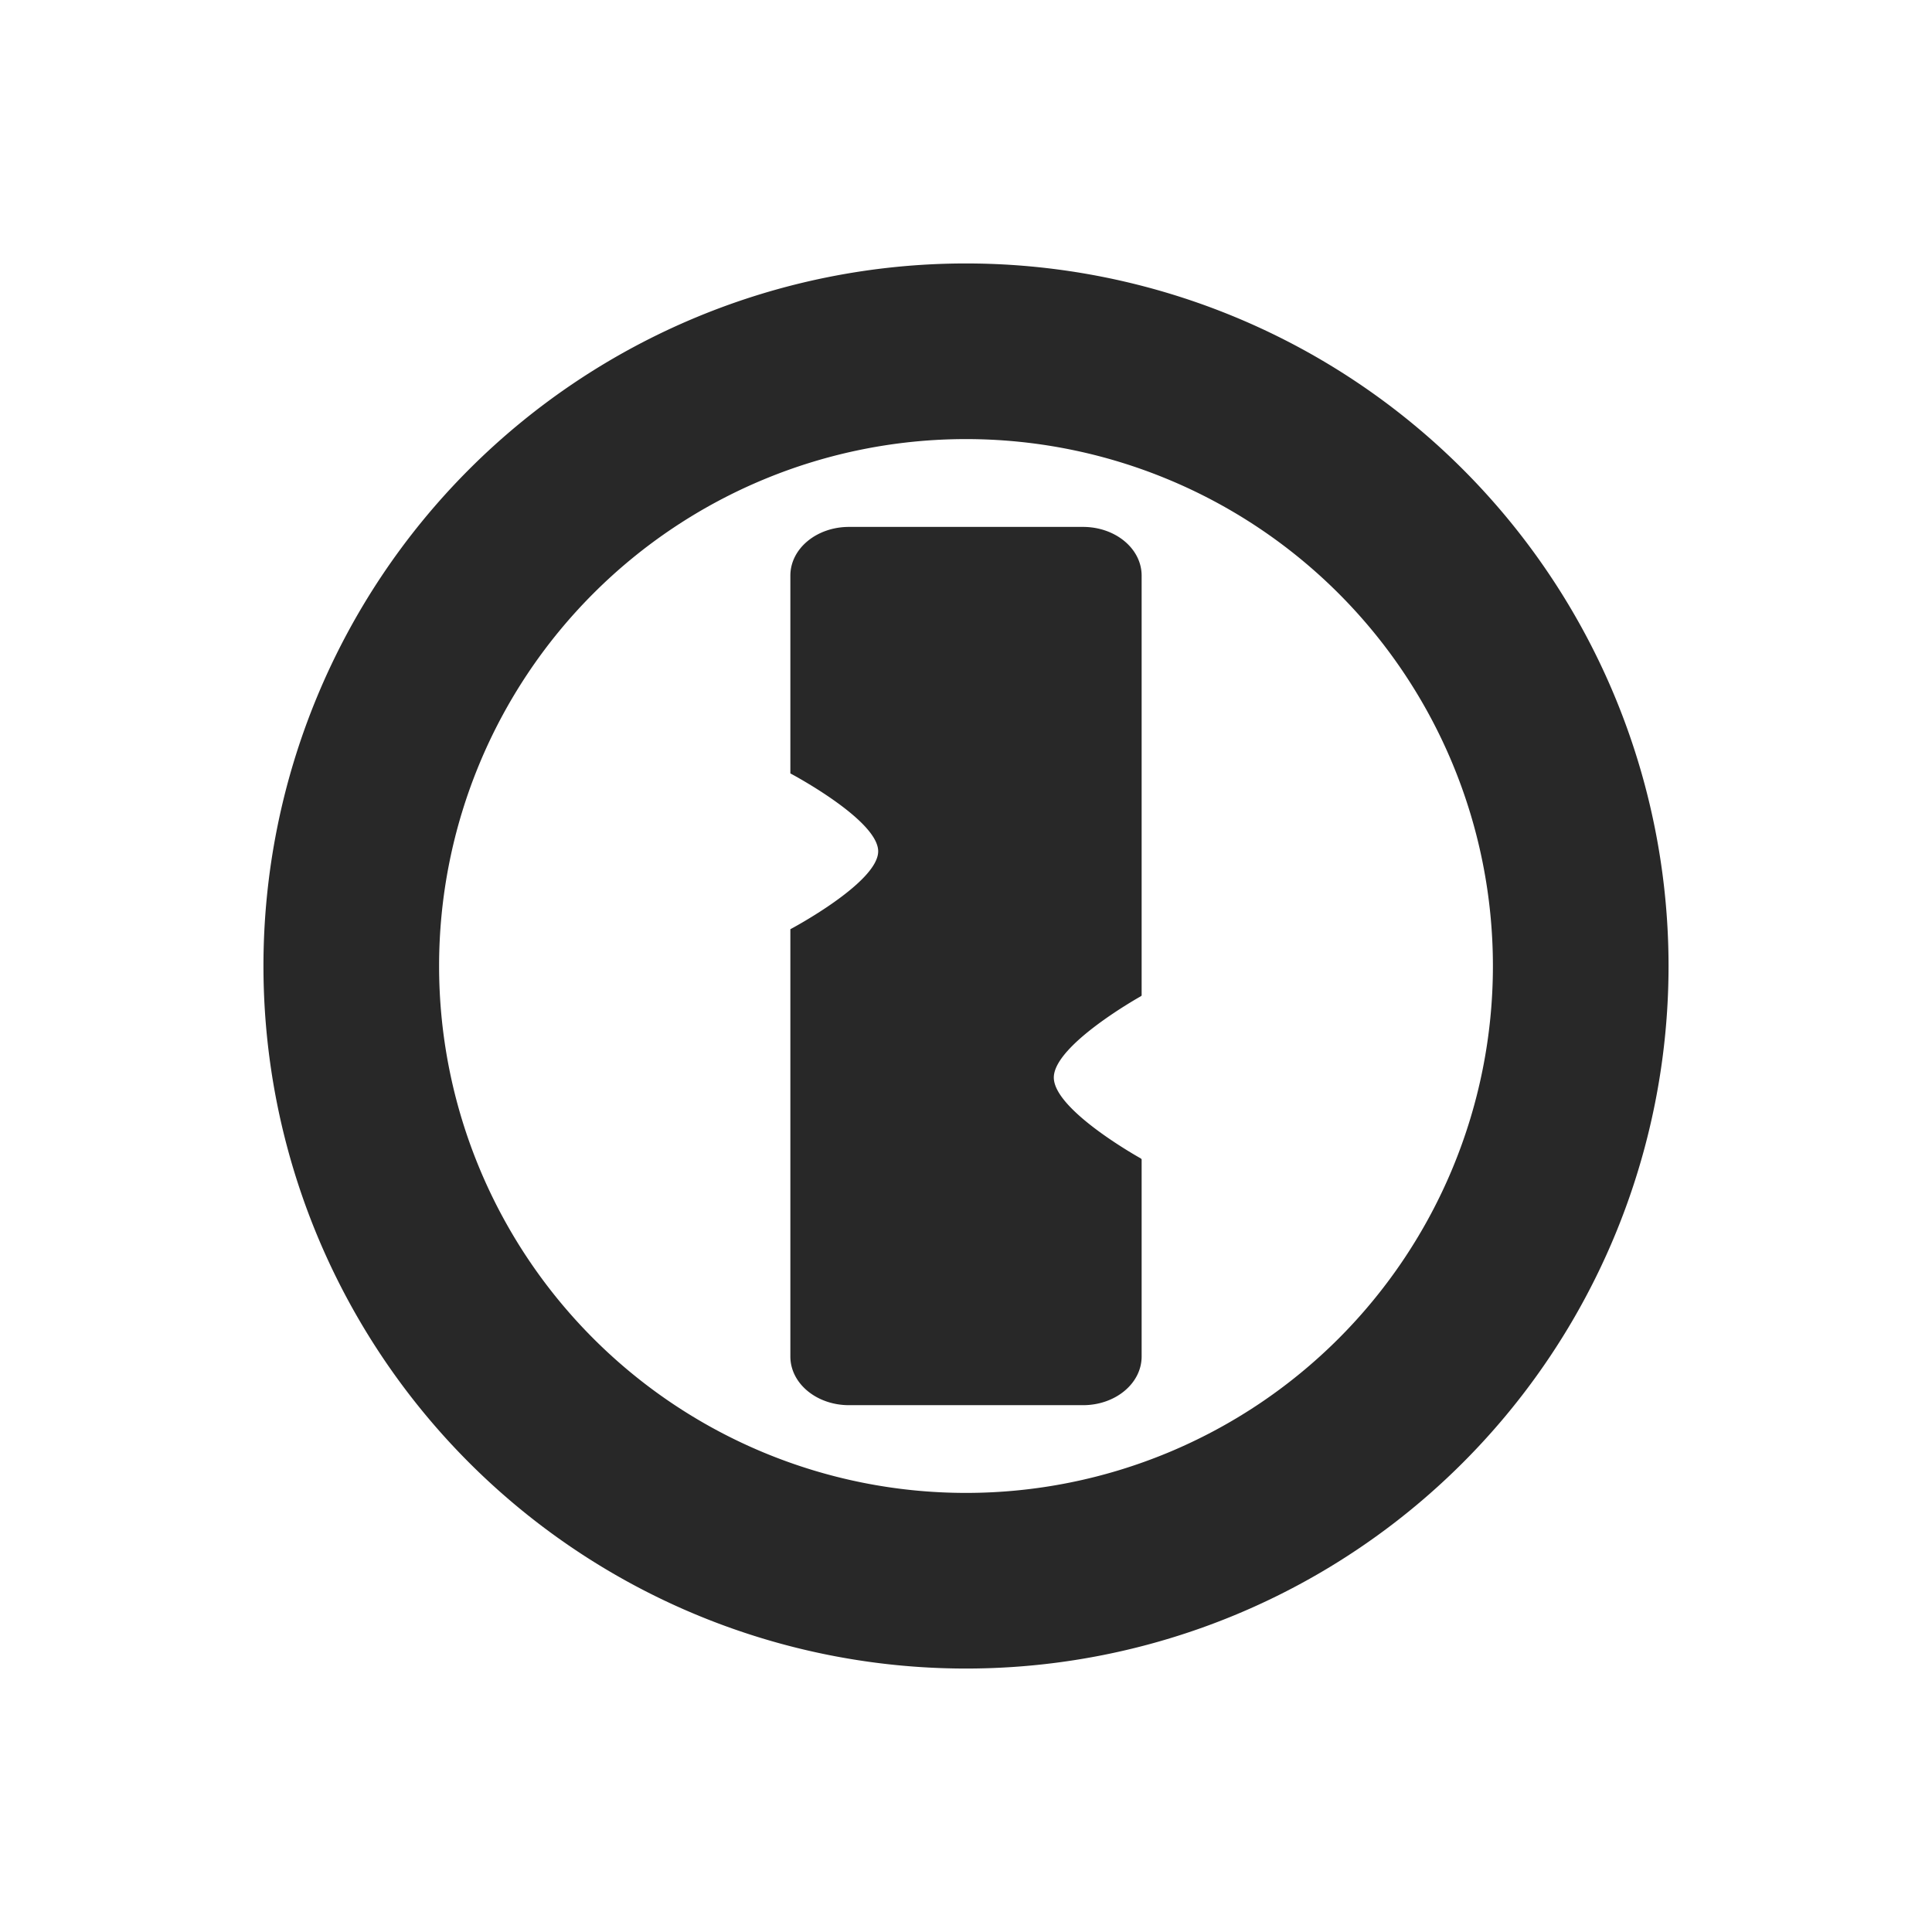 <svg width="22" height="22" version="1.1" xmlns="http://www.w3.org/2000/svg">
  <defs>
    <style id="current-color-scheme" type="text/css">.ColorScheme-Text { color:#282828; } .ColorScheme-Highlight { color:#458588; } .ColorScheme-NeutralText { color:#fe8019; } .ColorScheme-PositiveText { color:#689d6a; } .ColorScheme-NegativeText { color:#fb4934; }</style>
  </defs>
  <path class="ColorScheme-Text" d="m11 3a8 8 0 0 0-8 8 8 8 0 0 0 8 8 8 8 0 0 0 8-8 8 8 0 0 0-8-8zm0 2a6 6 0 0 1 6 6 6 6 0 0 1-6 6 6 6 0 0 1-6-6 6 6 0 0 1 6-6zm-1.332 1c-0.369 0-0.668 0.247-0.668 0.555v2.252s1 0.529 1 0.887c0 0.357-1 0.887-1 0.887v4.865c0 0.308 0.299 0.555 0.668 0.555h2.664c0.369 0 0.668-0.247 0.668-0.555v-2.244l-0.008-0.01c-4e-6 0-0.992-0.549-0.992-0.922-1.2e-4 -0.373 0.992-0.926 0.992-0.926l0.008-0.008v-4.781c0-0.308-0.299-0.555-0.668-0.555h-2.664z" fill="currentColor"/>
</svg>

